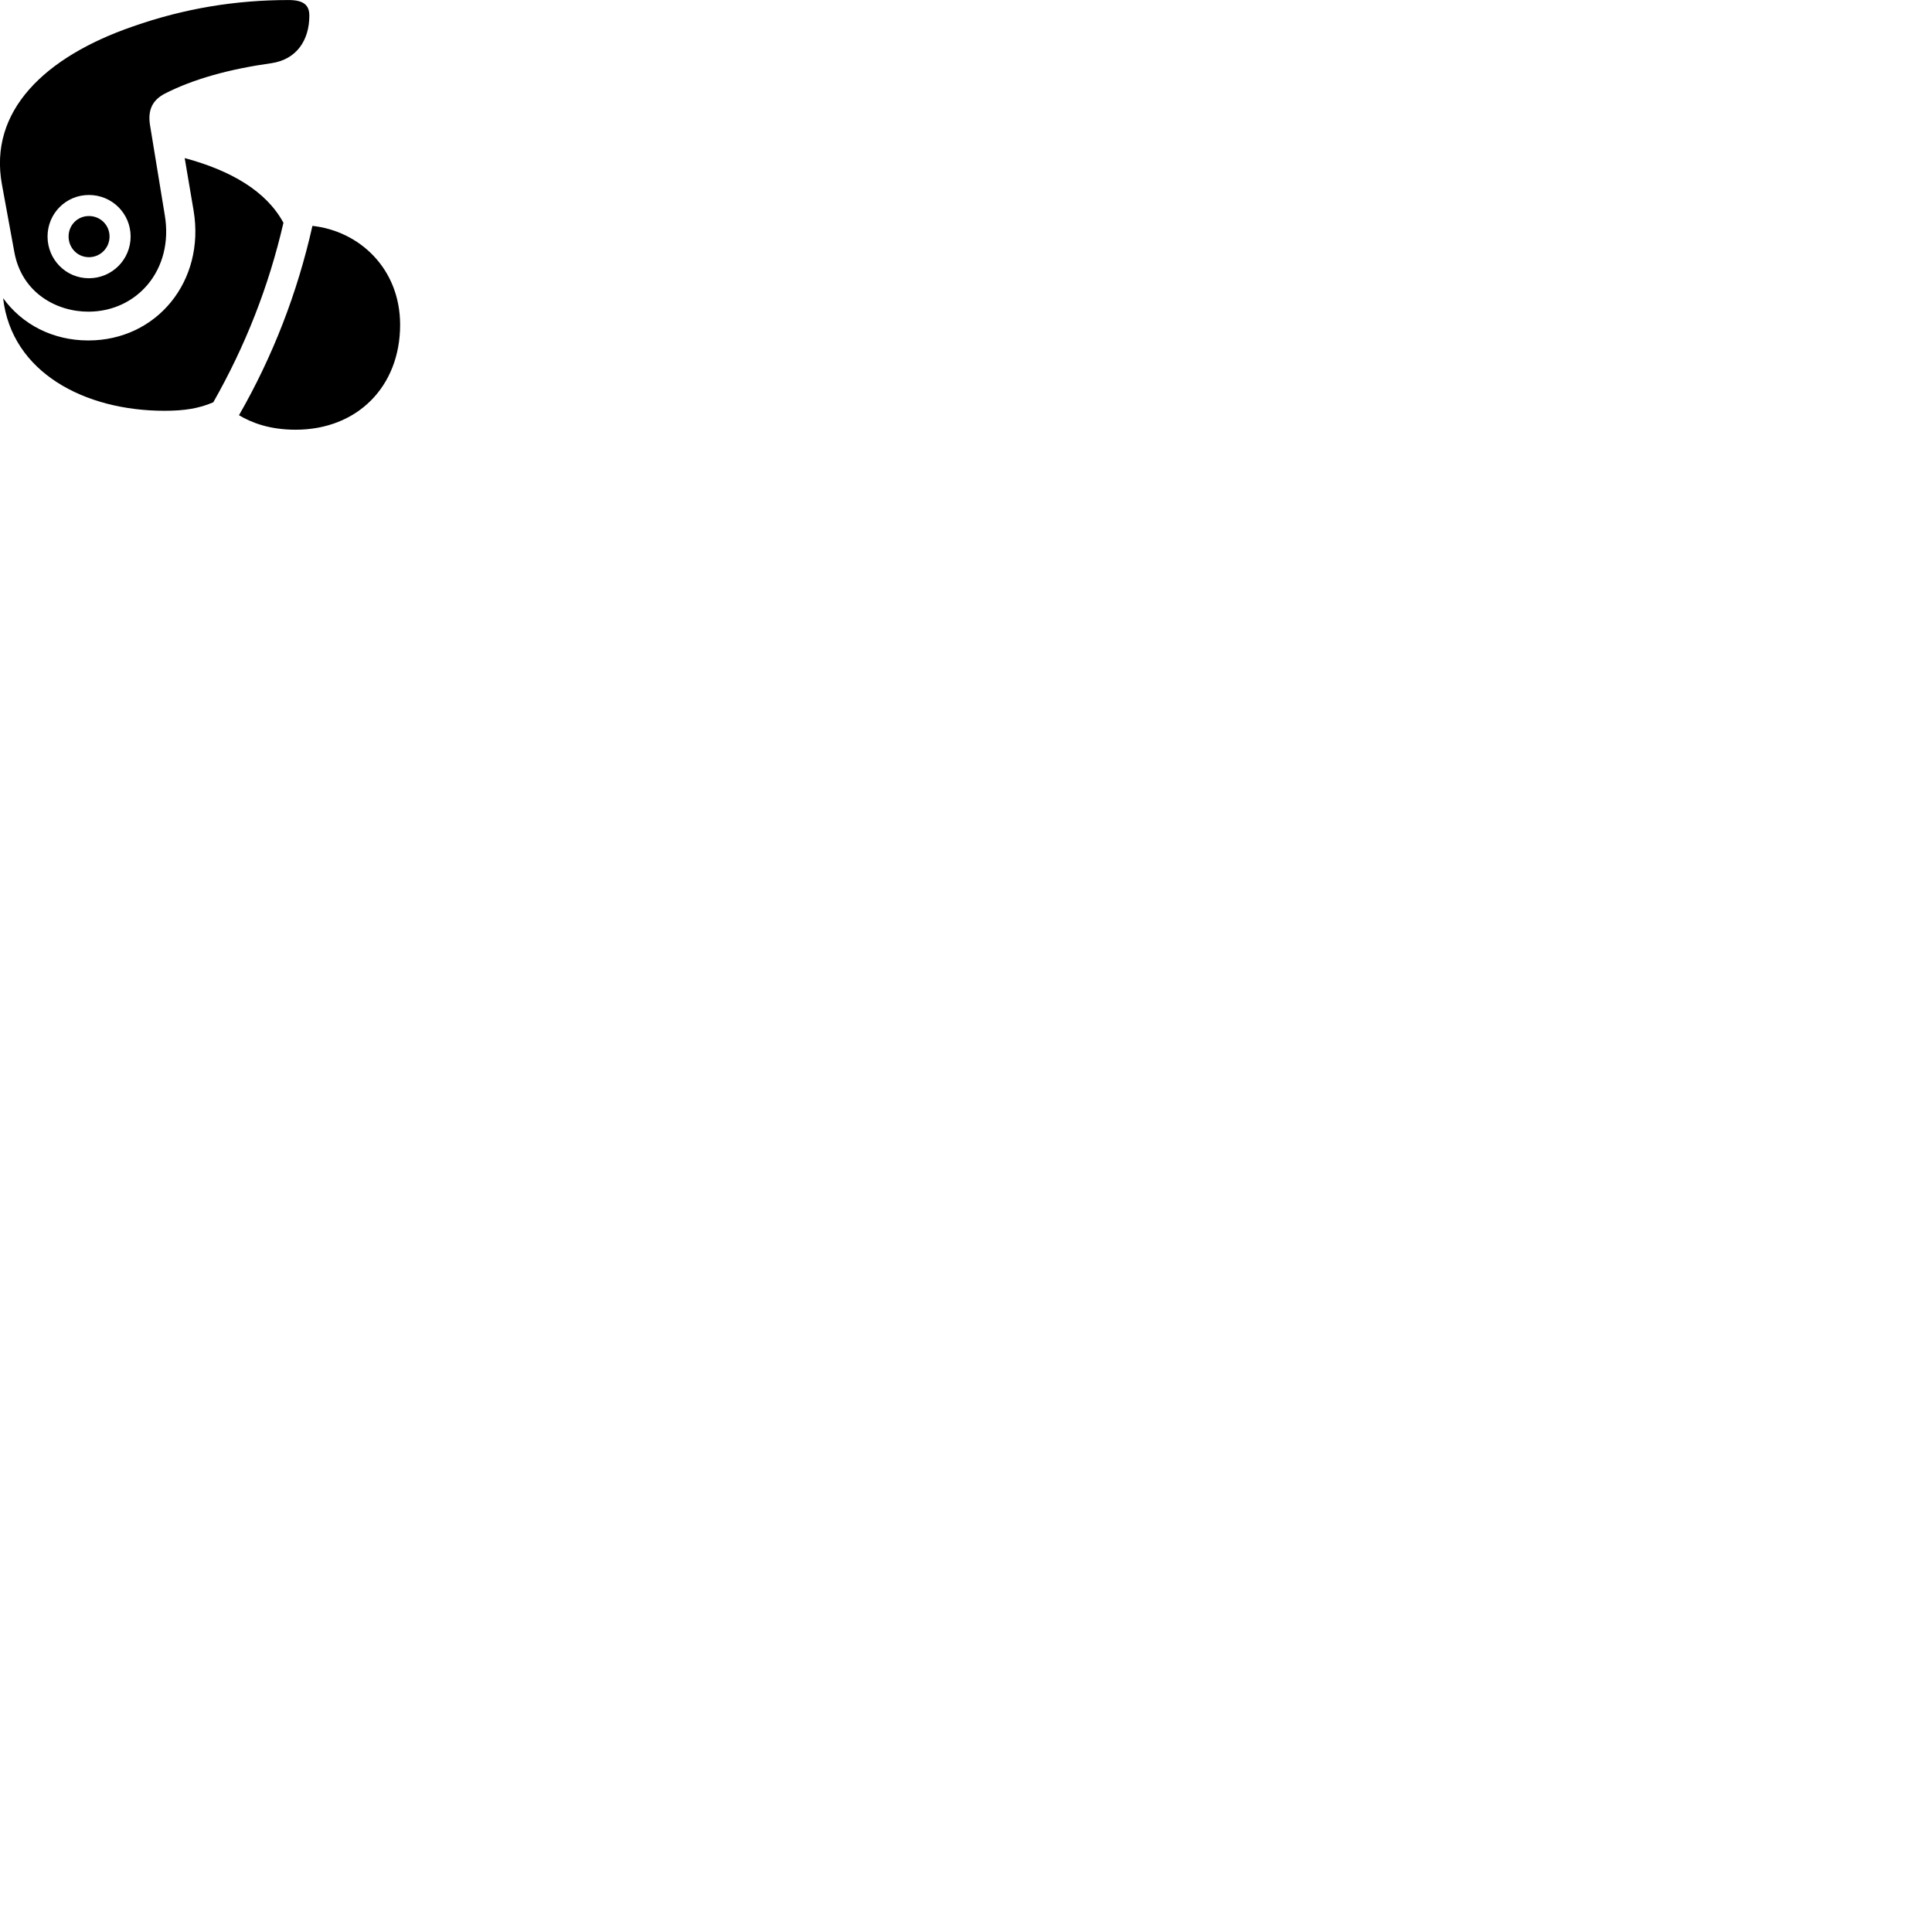 
        <svg xmlns="http://www.w3.org/2000/svg" viewBox="0 0 100 100">
            <path d="M4.571 16.132C7.101 16.132 9.001 13.952 8.53 11.142L7.771 6.512C7.63 5.702 7.891 5.182 8.521 4.852C10.021 4.082 11.9 3.572 14.04 3.272C15.351 3.082 16.011 2.082 16.011 0.812C16.011 0.292 15.751 0.002 14.941 0.002C12.241 0.002 9.57 0.422 6.87 1.372C2.321 2.942 -0.6 5.742 0.101 9.552L0.741 13.042C1.121 15.152 2.921 16.132 4.571 16.132ZM4.571 17.622C2.731 17.622 1.141 16.792 0.161 15.432C0.601 19.282 4.391 21.262 8.511 21.262C9.54 21.262 10.3 21.142 11.04 20.822C12.71 17.882 13.911 14.822 14.671 11.532C13.79 9.902 11.97 8.832 9.56 8.182L10.021 10.902C10.63 14.542 8.12 17.622 4.571 17.622ZM4.601 14.402C3.41 14.402 2.461 13.432 2.461 12.242C2.461 11.052 3.41 10.092 4.601 10.092C5.801 10.092 6.761 11.052 6.761 12.242C6.761 13.432 5.801 14.402 4.601 14.402ZM4.601 13.312C5.2 13.312 5.67 12.832 5.67 12.242C5.67 11.652 5.2 11.182 4.601 11.182C4.011 11.182 3.55 11.652 3.55 12.242C3.55 12.832 4.011 13.312 4.601 13.312ZM20.71 16.812C20.71 13.882 18.581 11.952 16.171 11.692C15.39 15.172 14.12 18.442 12.37 21.492C13.04 21.892 13.98 22.242 15.3 22.242C18.491 22.242 20.71 20.012 20.71 16.812Z" />
        </svg>
    